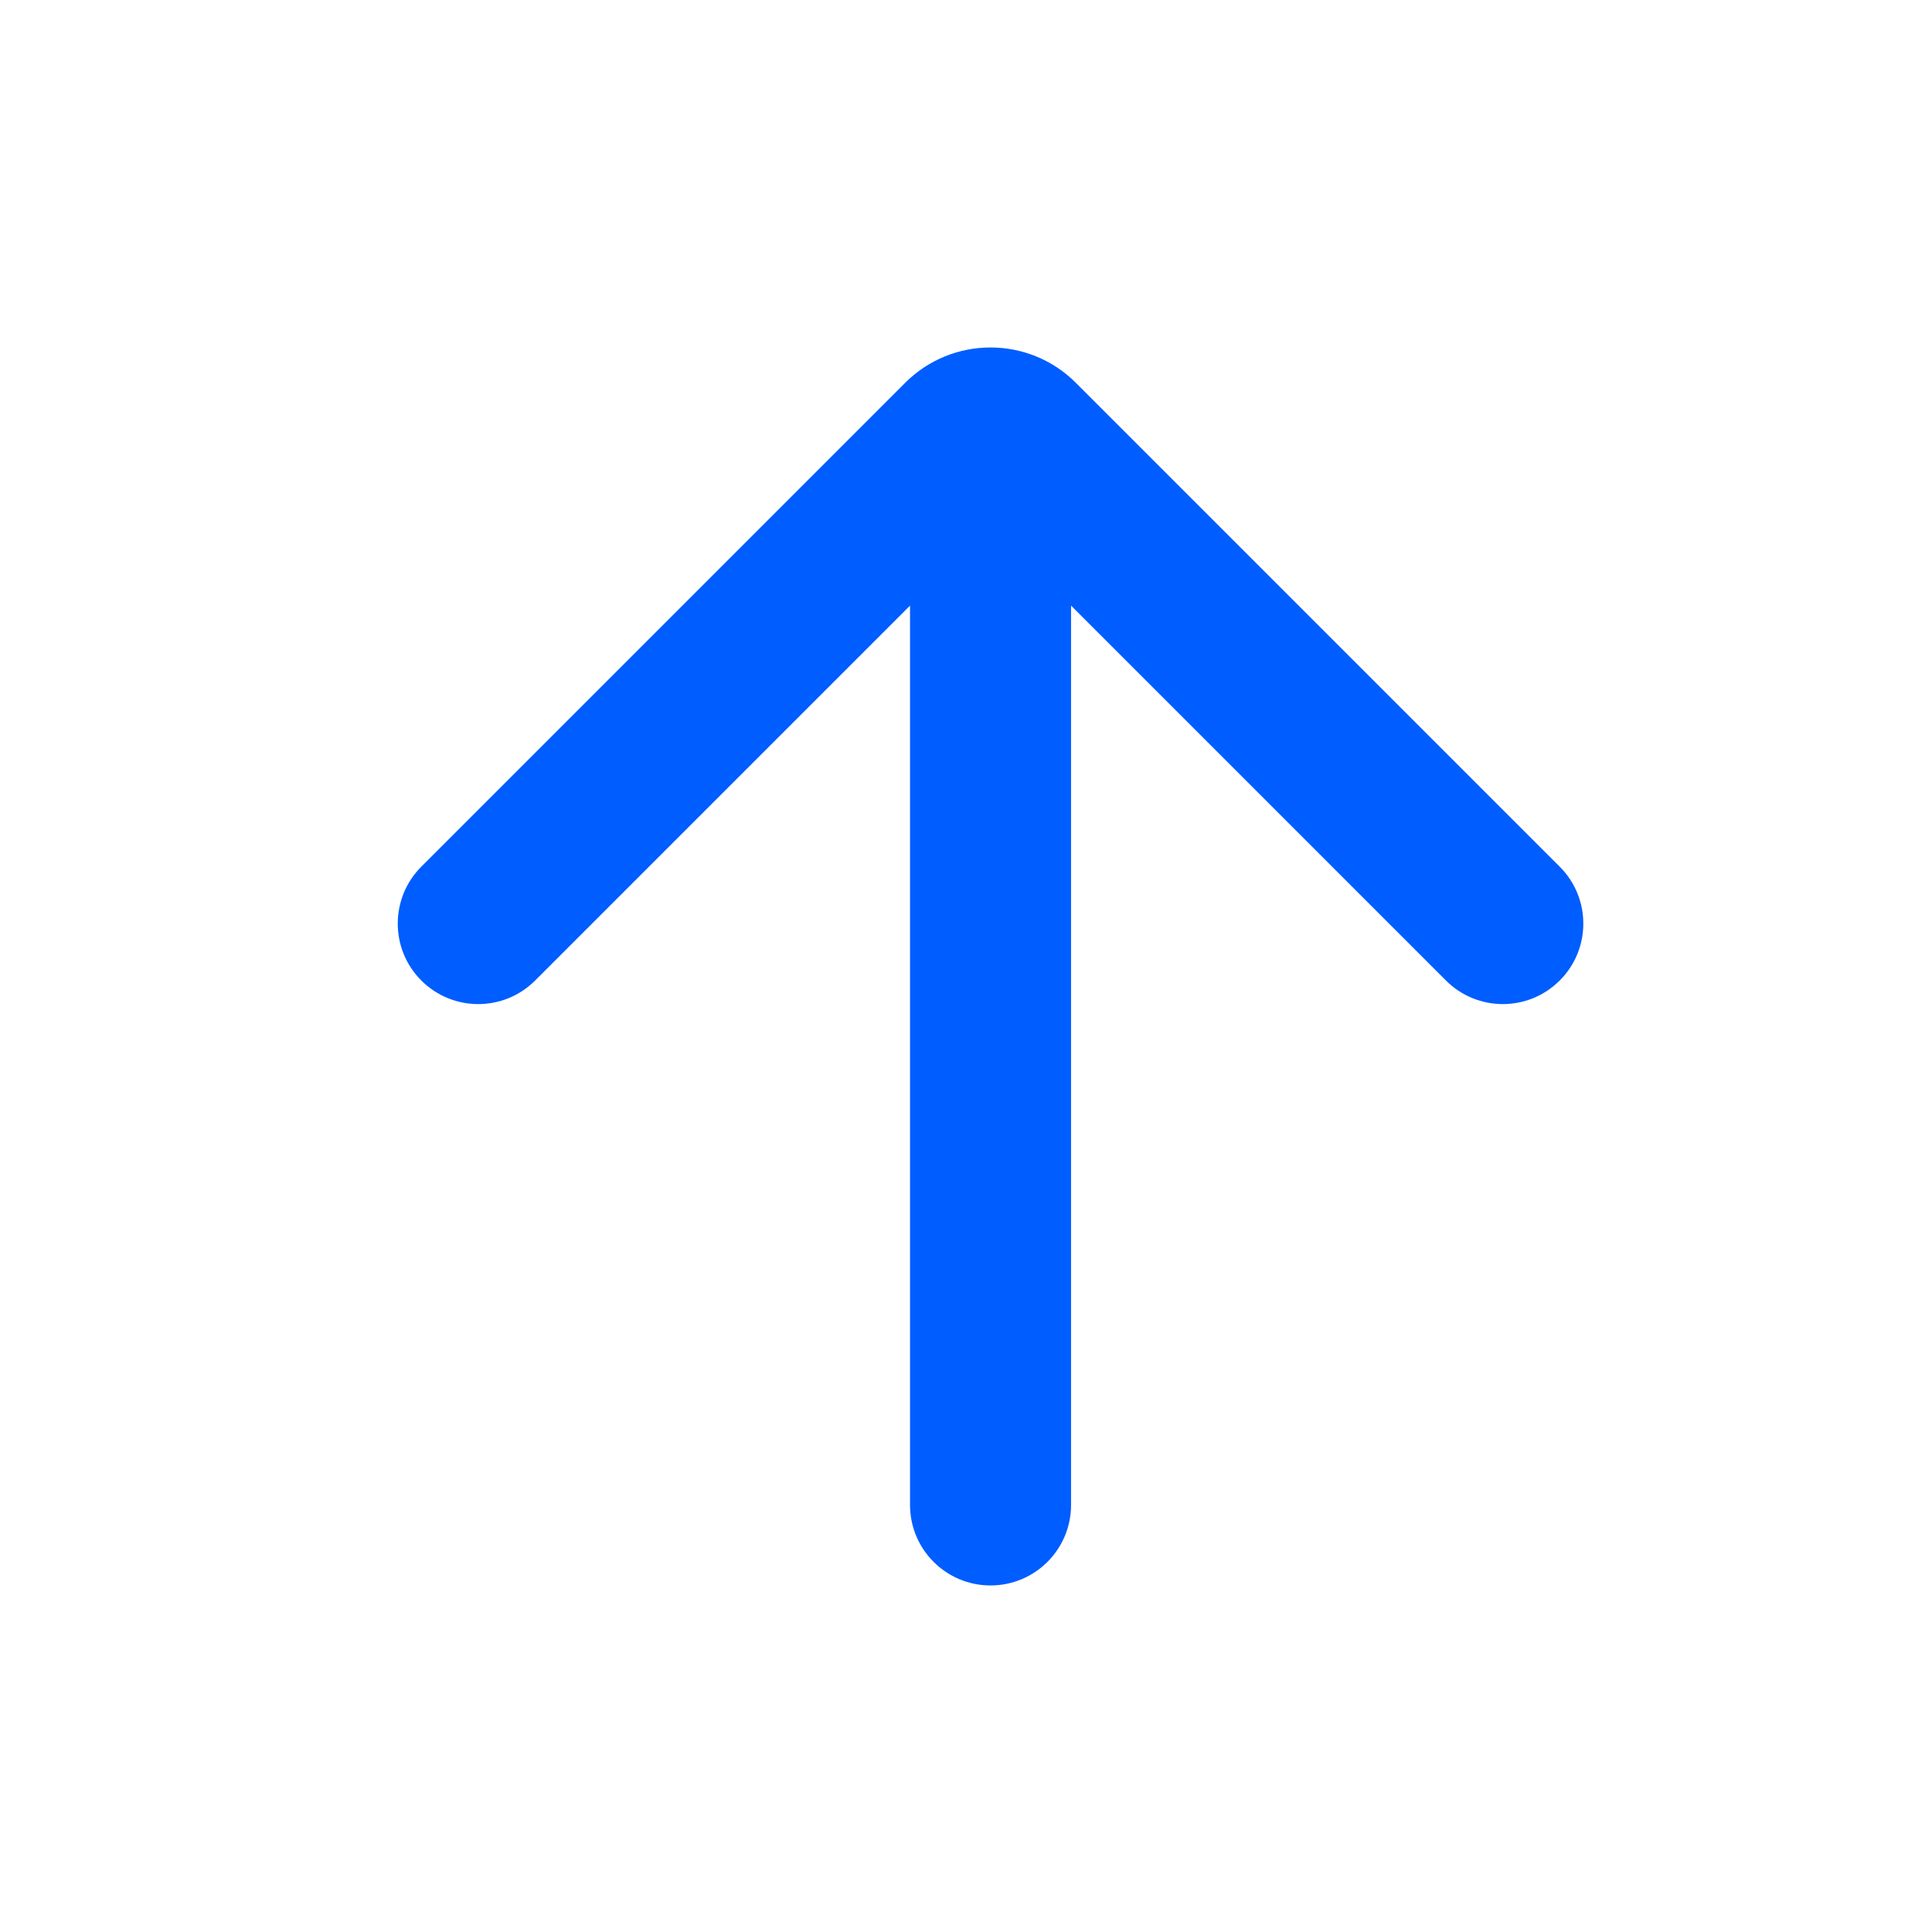 <?xml version="1.0" encoding="UTF-8" standalone="no"?>
<!DOCTYPE svg PUBLIC "-//W3C//DTD SVG 1.1//EN" "http://www.w3.org/Graphics/SVG/1.1/DTD/svg11.dtd">
<svg width="100%" height="100%" viewBox="0 0 32 32" version="1.1" xmlns="http://www.w3.org/2000/svg" xmlns:xlink="http://www.w3.org/1999/xlink" xml:space="preserve" xmlns:serif="http://www.serif.com/" style="fill-rule:evenodd;clip-rule:evenodd;stroke-linejoin:round;stroke-miterlimit:2;">
    <g id="arrow-left-line" transform="matrix(0,1,-1,0,32.422,-0.406)">
        <path id="Vector" d="M10.437,14.682L25.333,14.682C26.069,14.682 26.666,15.279 26.666,16.016C26.666,16.752 26.069,17.349 25.333,17.349L10.437,17.349L16.646,23.558C17.167,24.079 17.167,24.923 16.646,25.444C16.126,25.964 15.282,25.964 14.761,25.444L6.747,17.43C5.966,16.649 5.966,15.383 6.747,14.602L14.761,6.588C15.282,6.067 16.126,6.067 16.646,6.588C17.167,7.108 17.167,7.952 16.646,8.473L10.437,14.682Z" style="fill:rgb(0,93,255);fill-rule:nonzero;"/>
    </g>
</svg>
